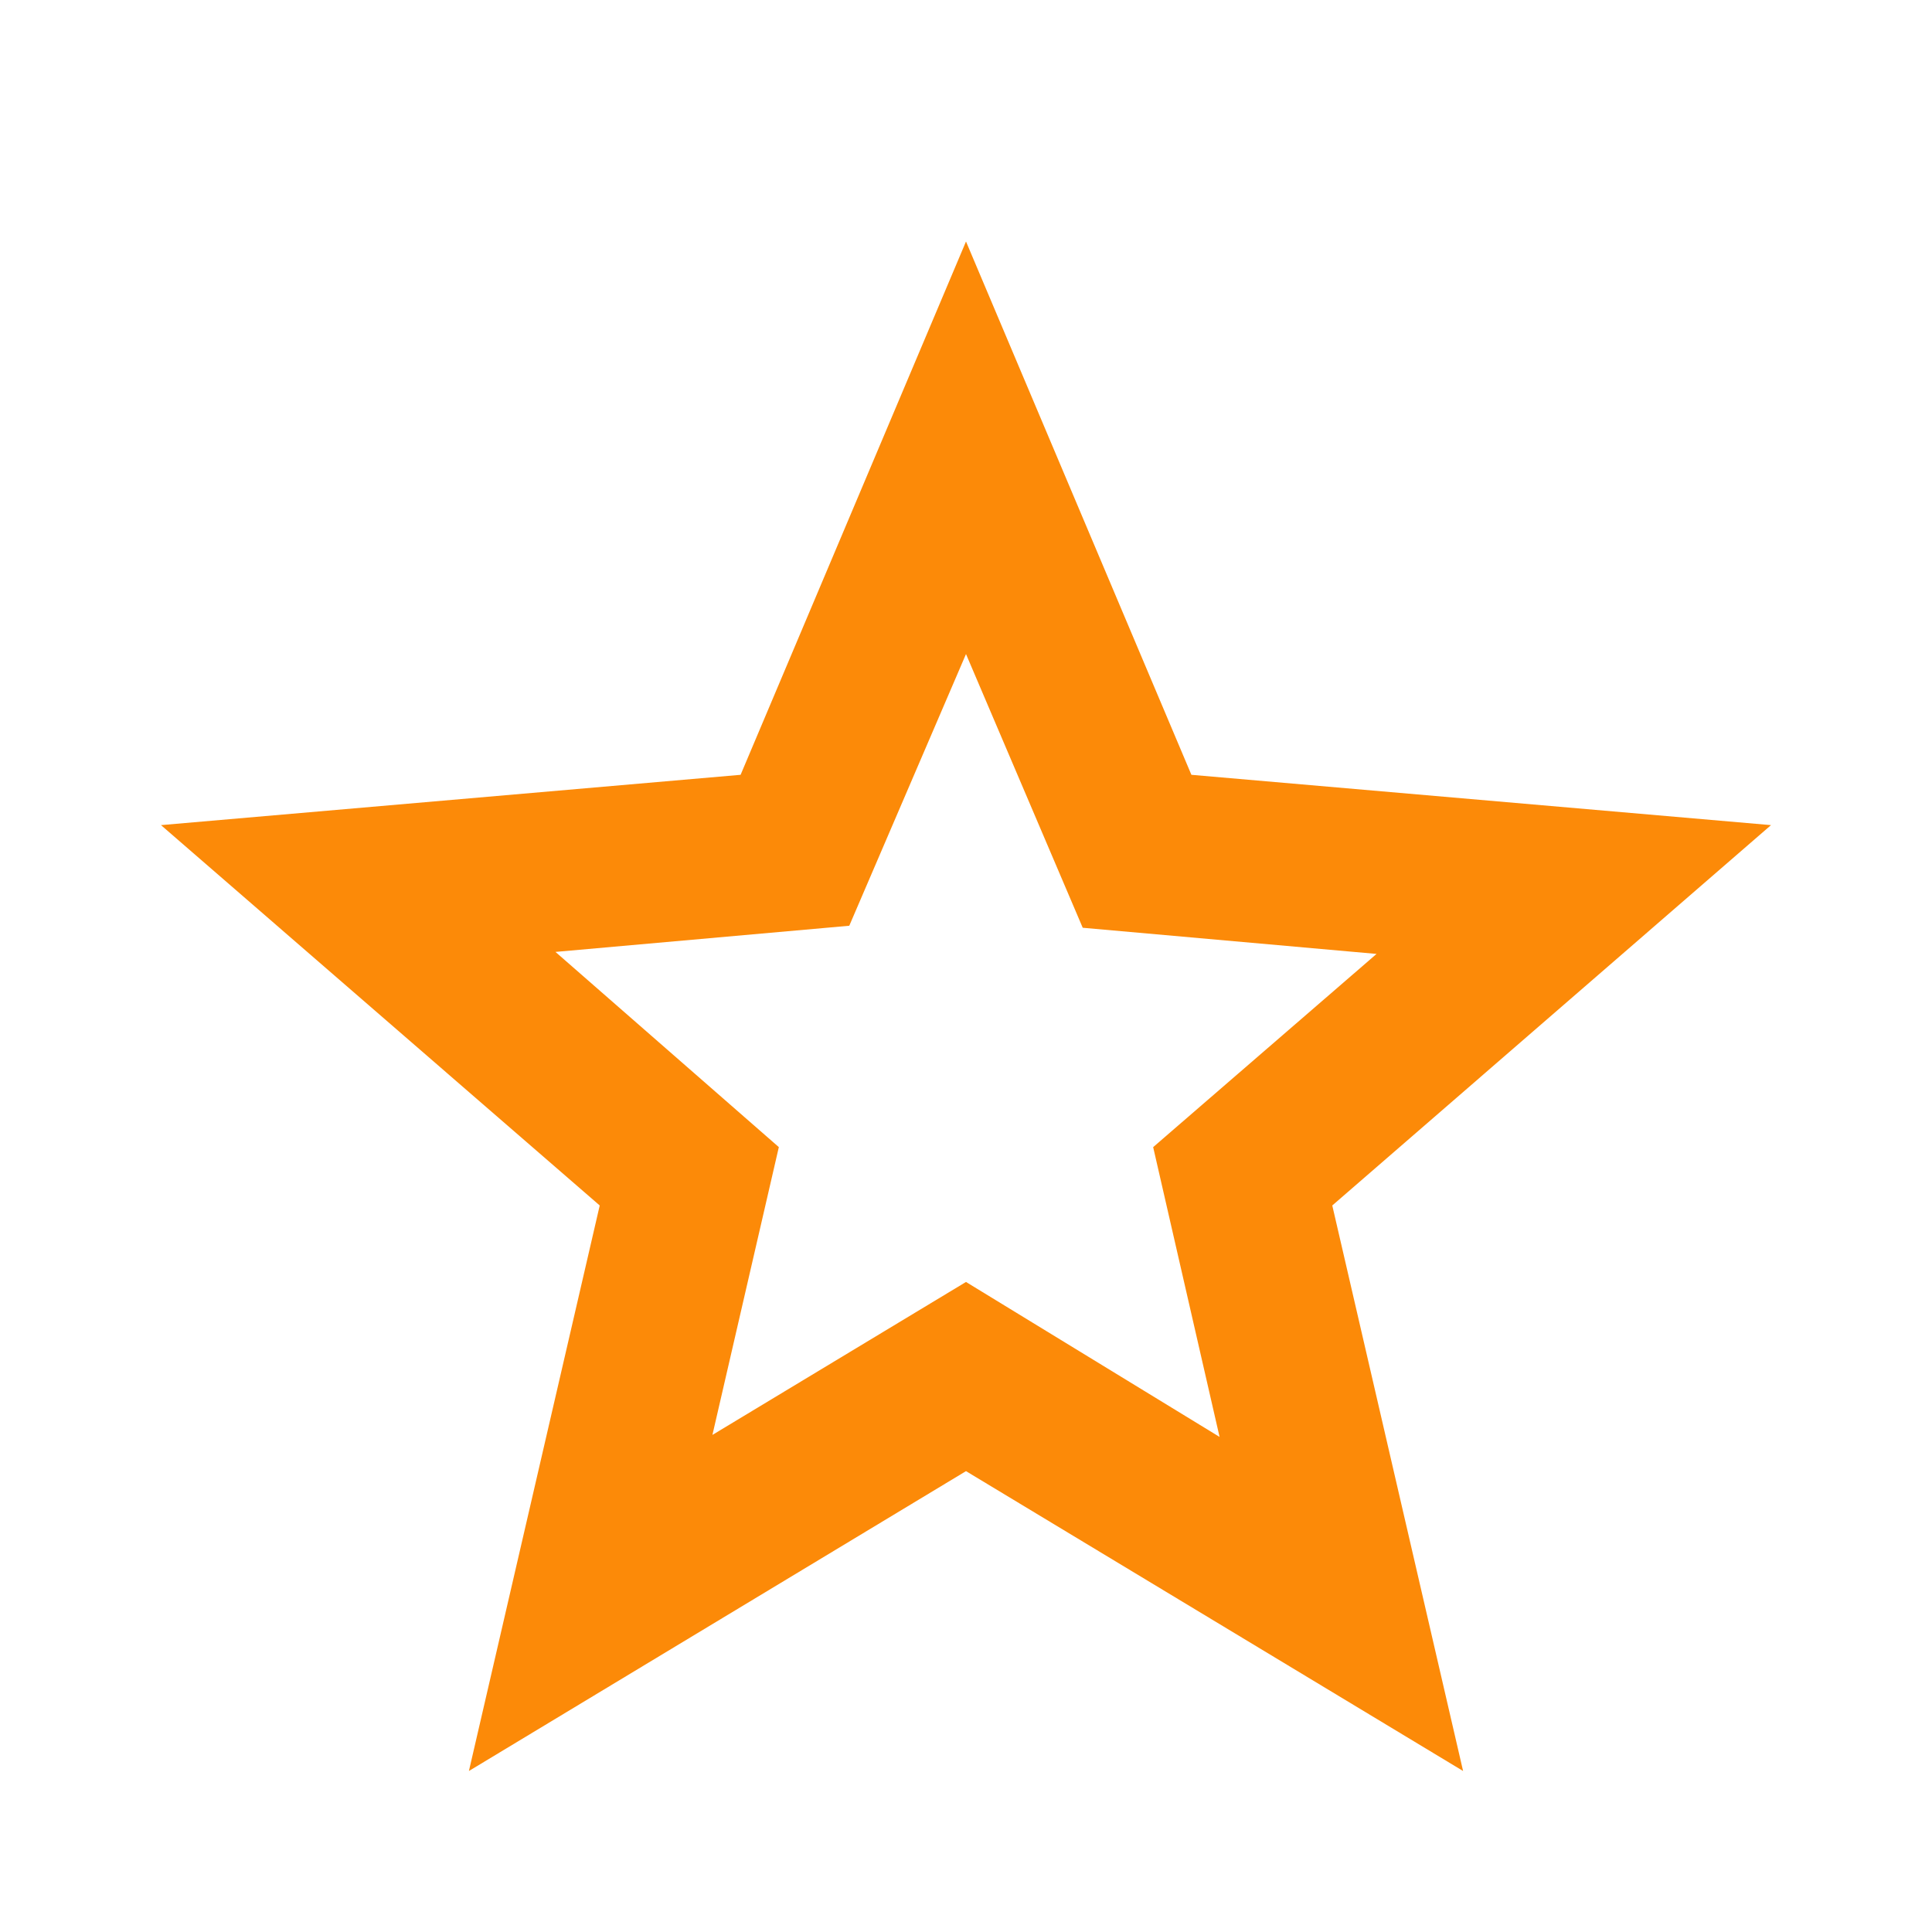 <svg xmlns="http://www.w3.org/2000/svg" fill = 'rgb(252, 138, 8)'  height="24" viewBox="0 -960 960 960" width="24"><path d="m354-247 126-76 126 77-33-144 111-96-146-13-58-136-58 135-146 13 111 97-33 143ZM233-80l65-281L80-550l288-25 112-265 112 265 288 25-218 189 65 281-247-149L233-80Zm247-350Z"/></svg>